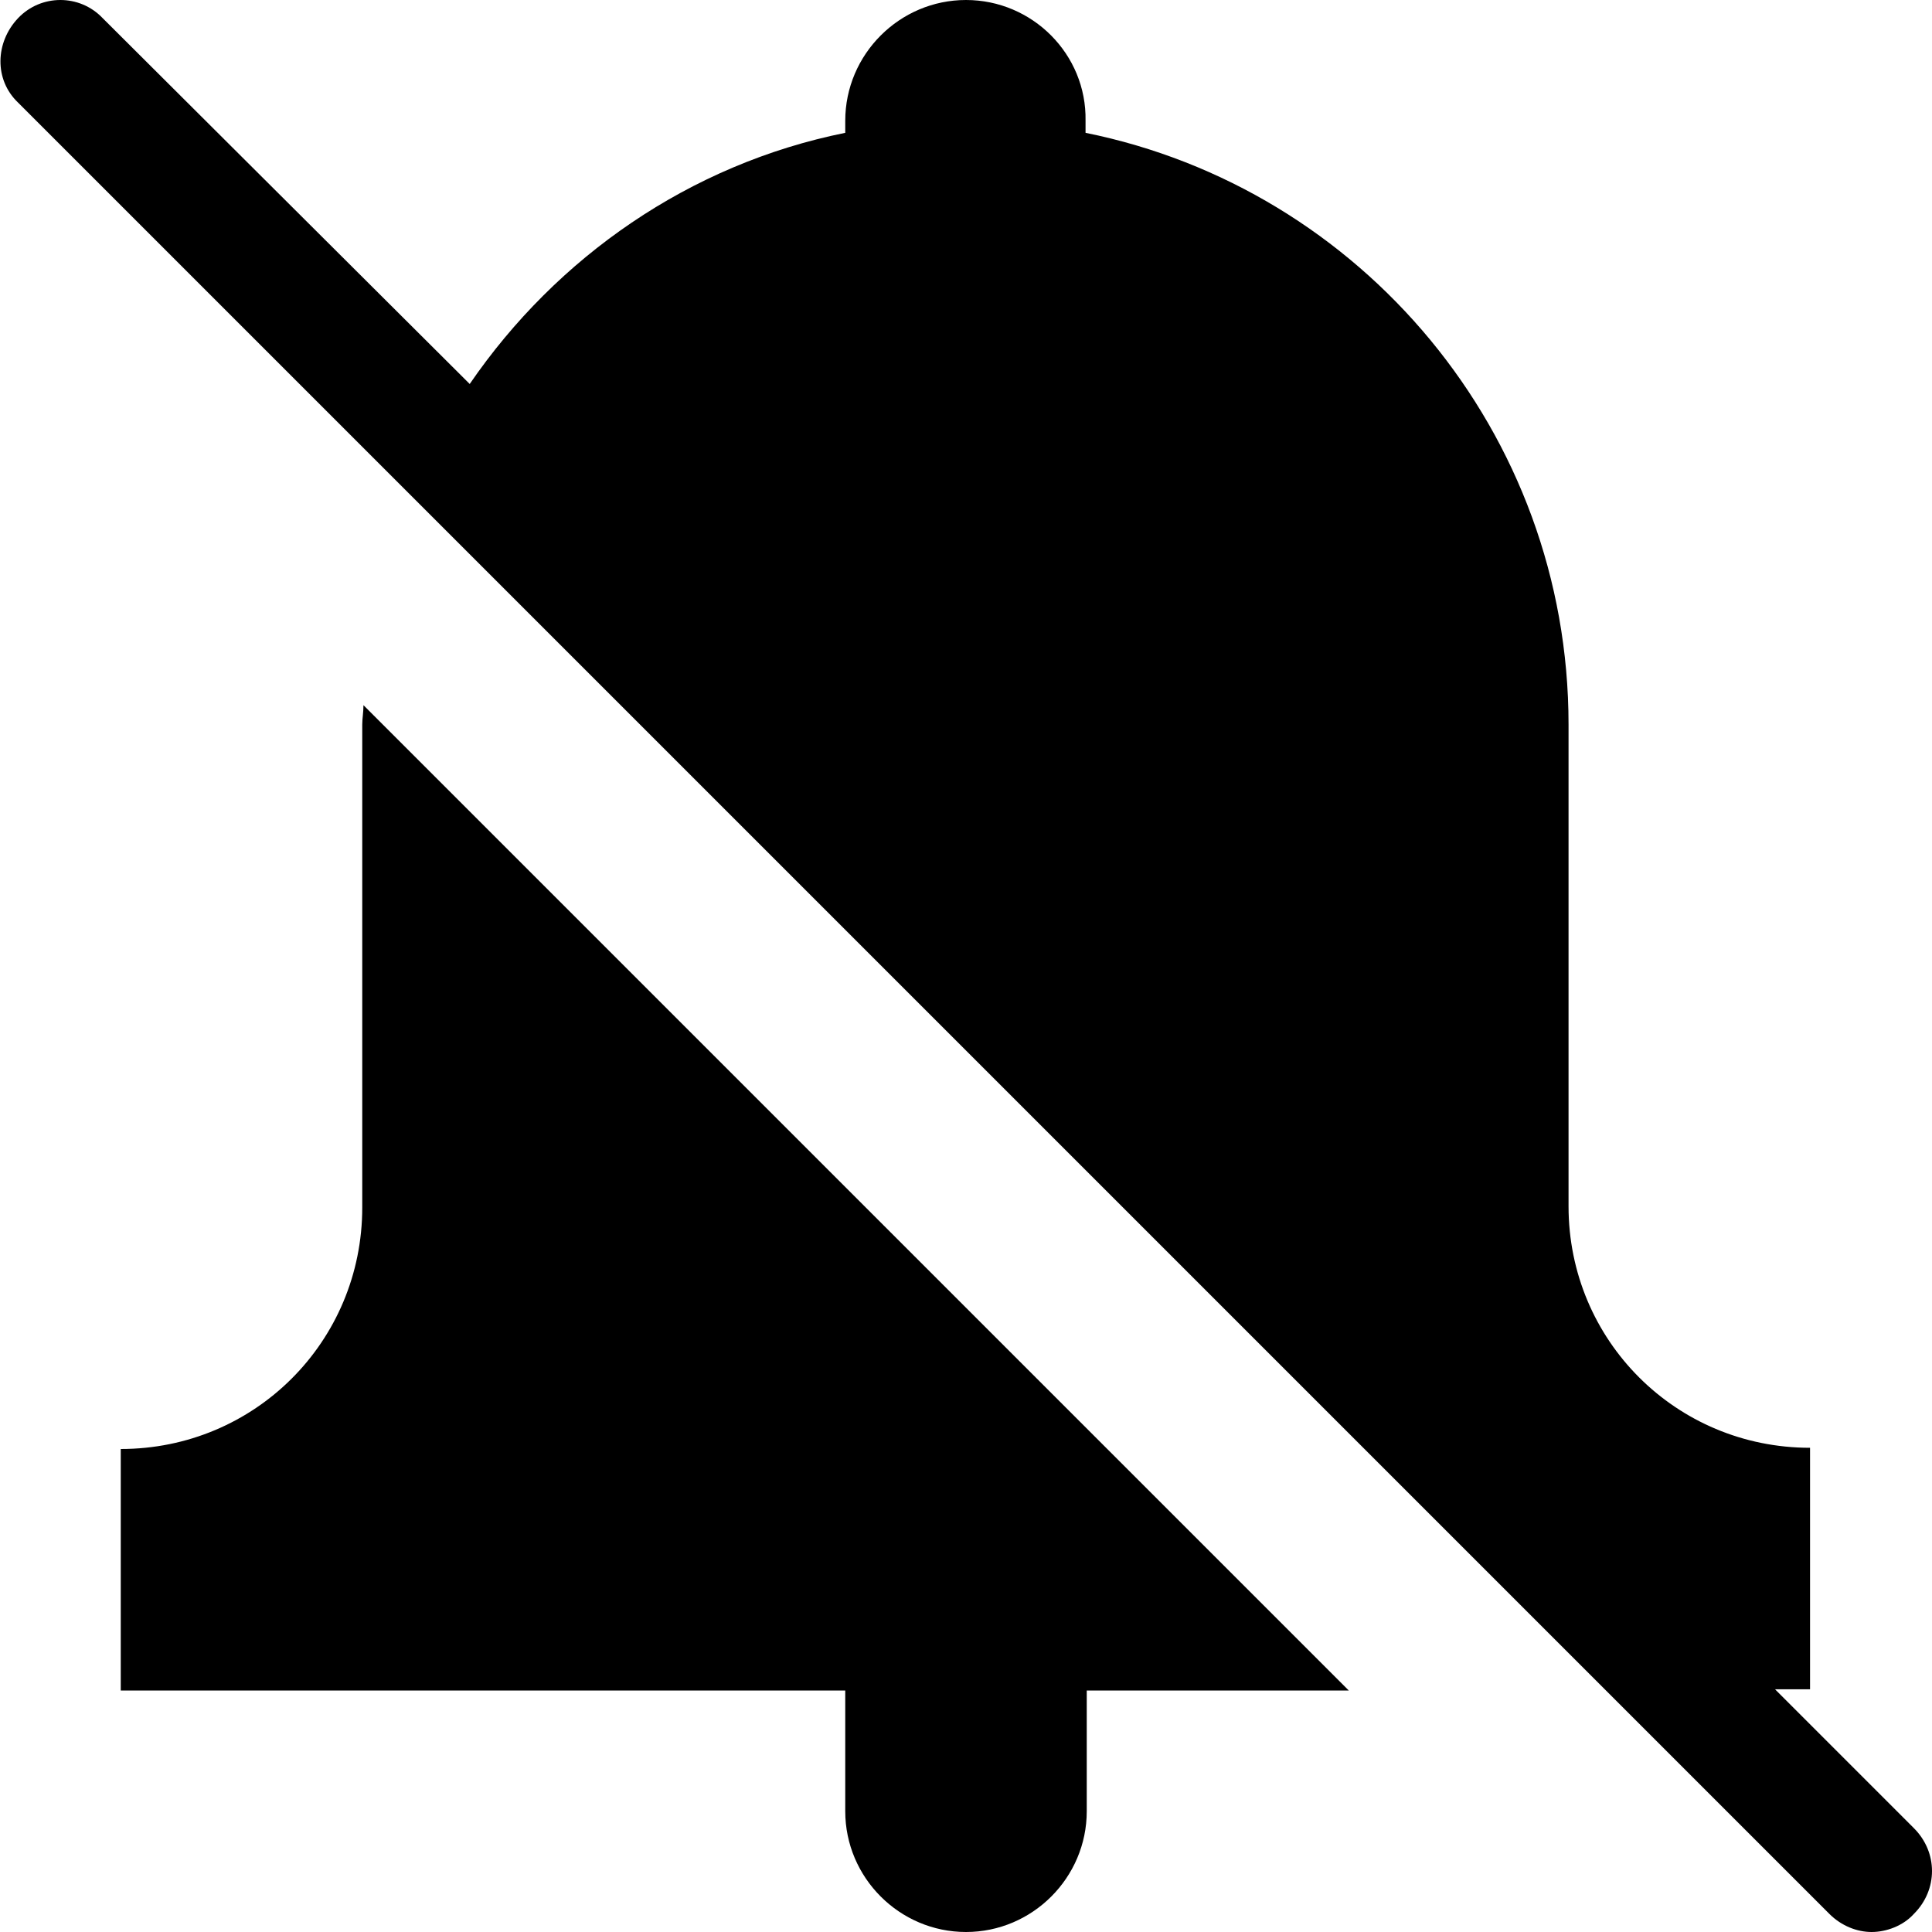 <?xml version="1.0" encoding="UTF-8"?><svg id="a" xmlns="http://www.w3.org/2000/svg" width="16" height="16" viewBox="0 0 16 16"><path d="M3.01,5.84L11.17,14h-2.17v1c0,.55-.45,1-1,1s-1-.45-1-1v-1H1v-2c1.11,0,2-.89,2-2V6c0-.05,.01-.1,.01-.16ZM.15,.85L15.15,15.85c.1,.1,.23,.15,.35,.15s.26-.05,.35-.15c.2-.2,.2-.51,0-.71l-1.15-1.15h.29v-2c-1.11,0-2-.89-2-2V6c0-2.42-1.72-4.44-4-4.9v-.1C9,.45,8.55,0,8,0s-1,.45-1,1v.1c-1.29,.26-2.39,1.03-3.11,2.08L.85,.15C.66-.05,.34-.05,.15,.15S-.05,.66,.15,.85Z"/></svg>